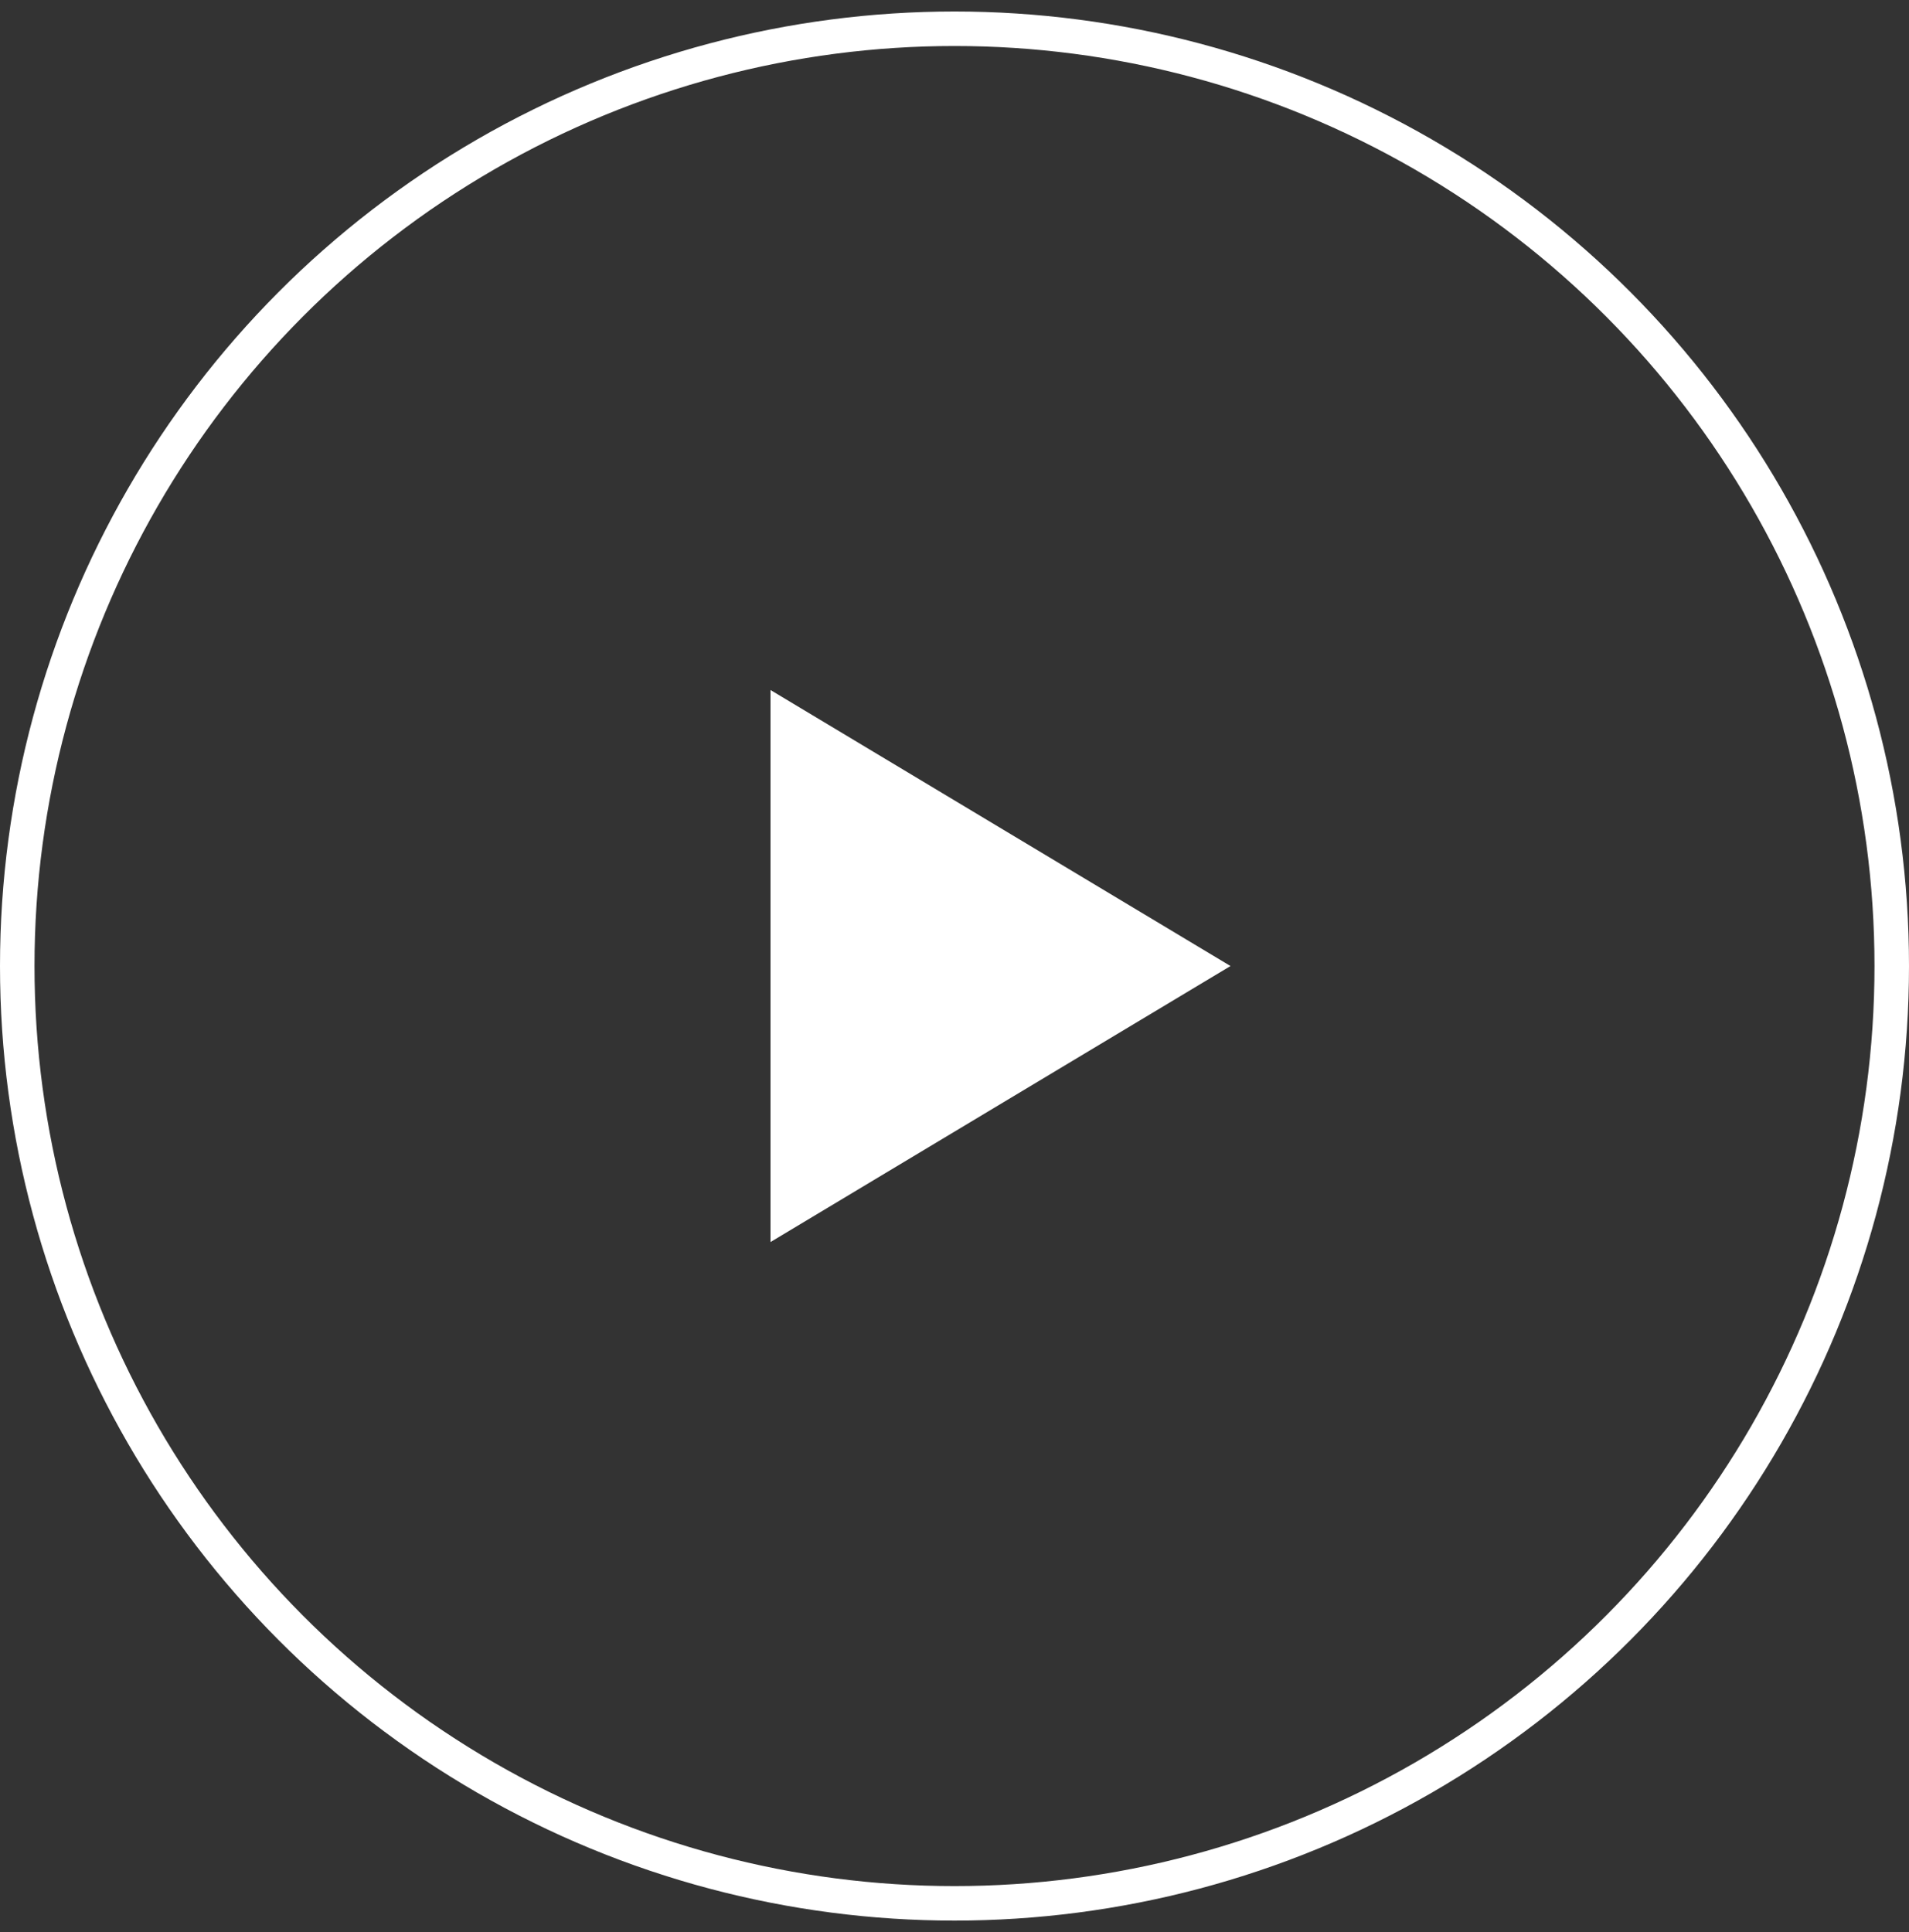 <svg width="83" height="84" viewBox="0 0 83 84" fill="none" xmlns="http://www.w3.org/2000/svg">
<rect x="0" y="0" width="83" height="84" fill="#333333" stroke="none"/>
<circle cx="41.5" cy="42" r="40.75" stroke="white" stroke-width="1.5"/>
<path d="M33.5 30V54L53.5 42L33.5 30Z" fill="white"/>
</svg>
